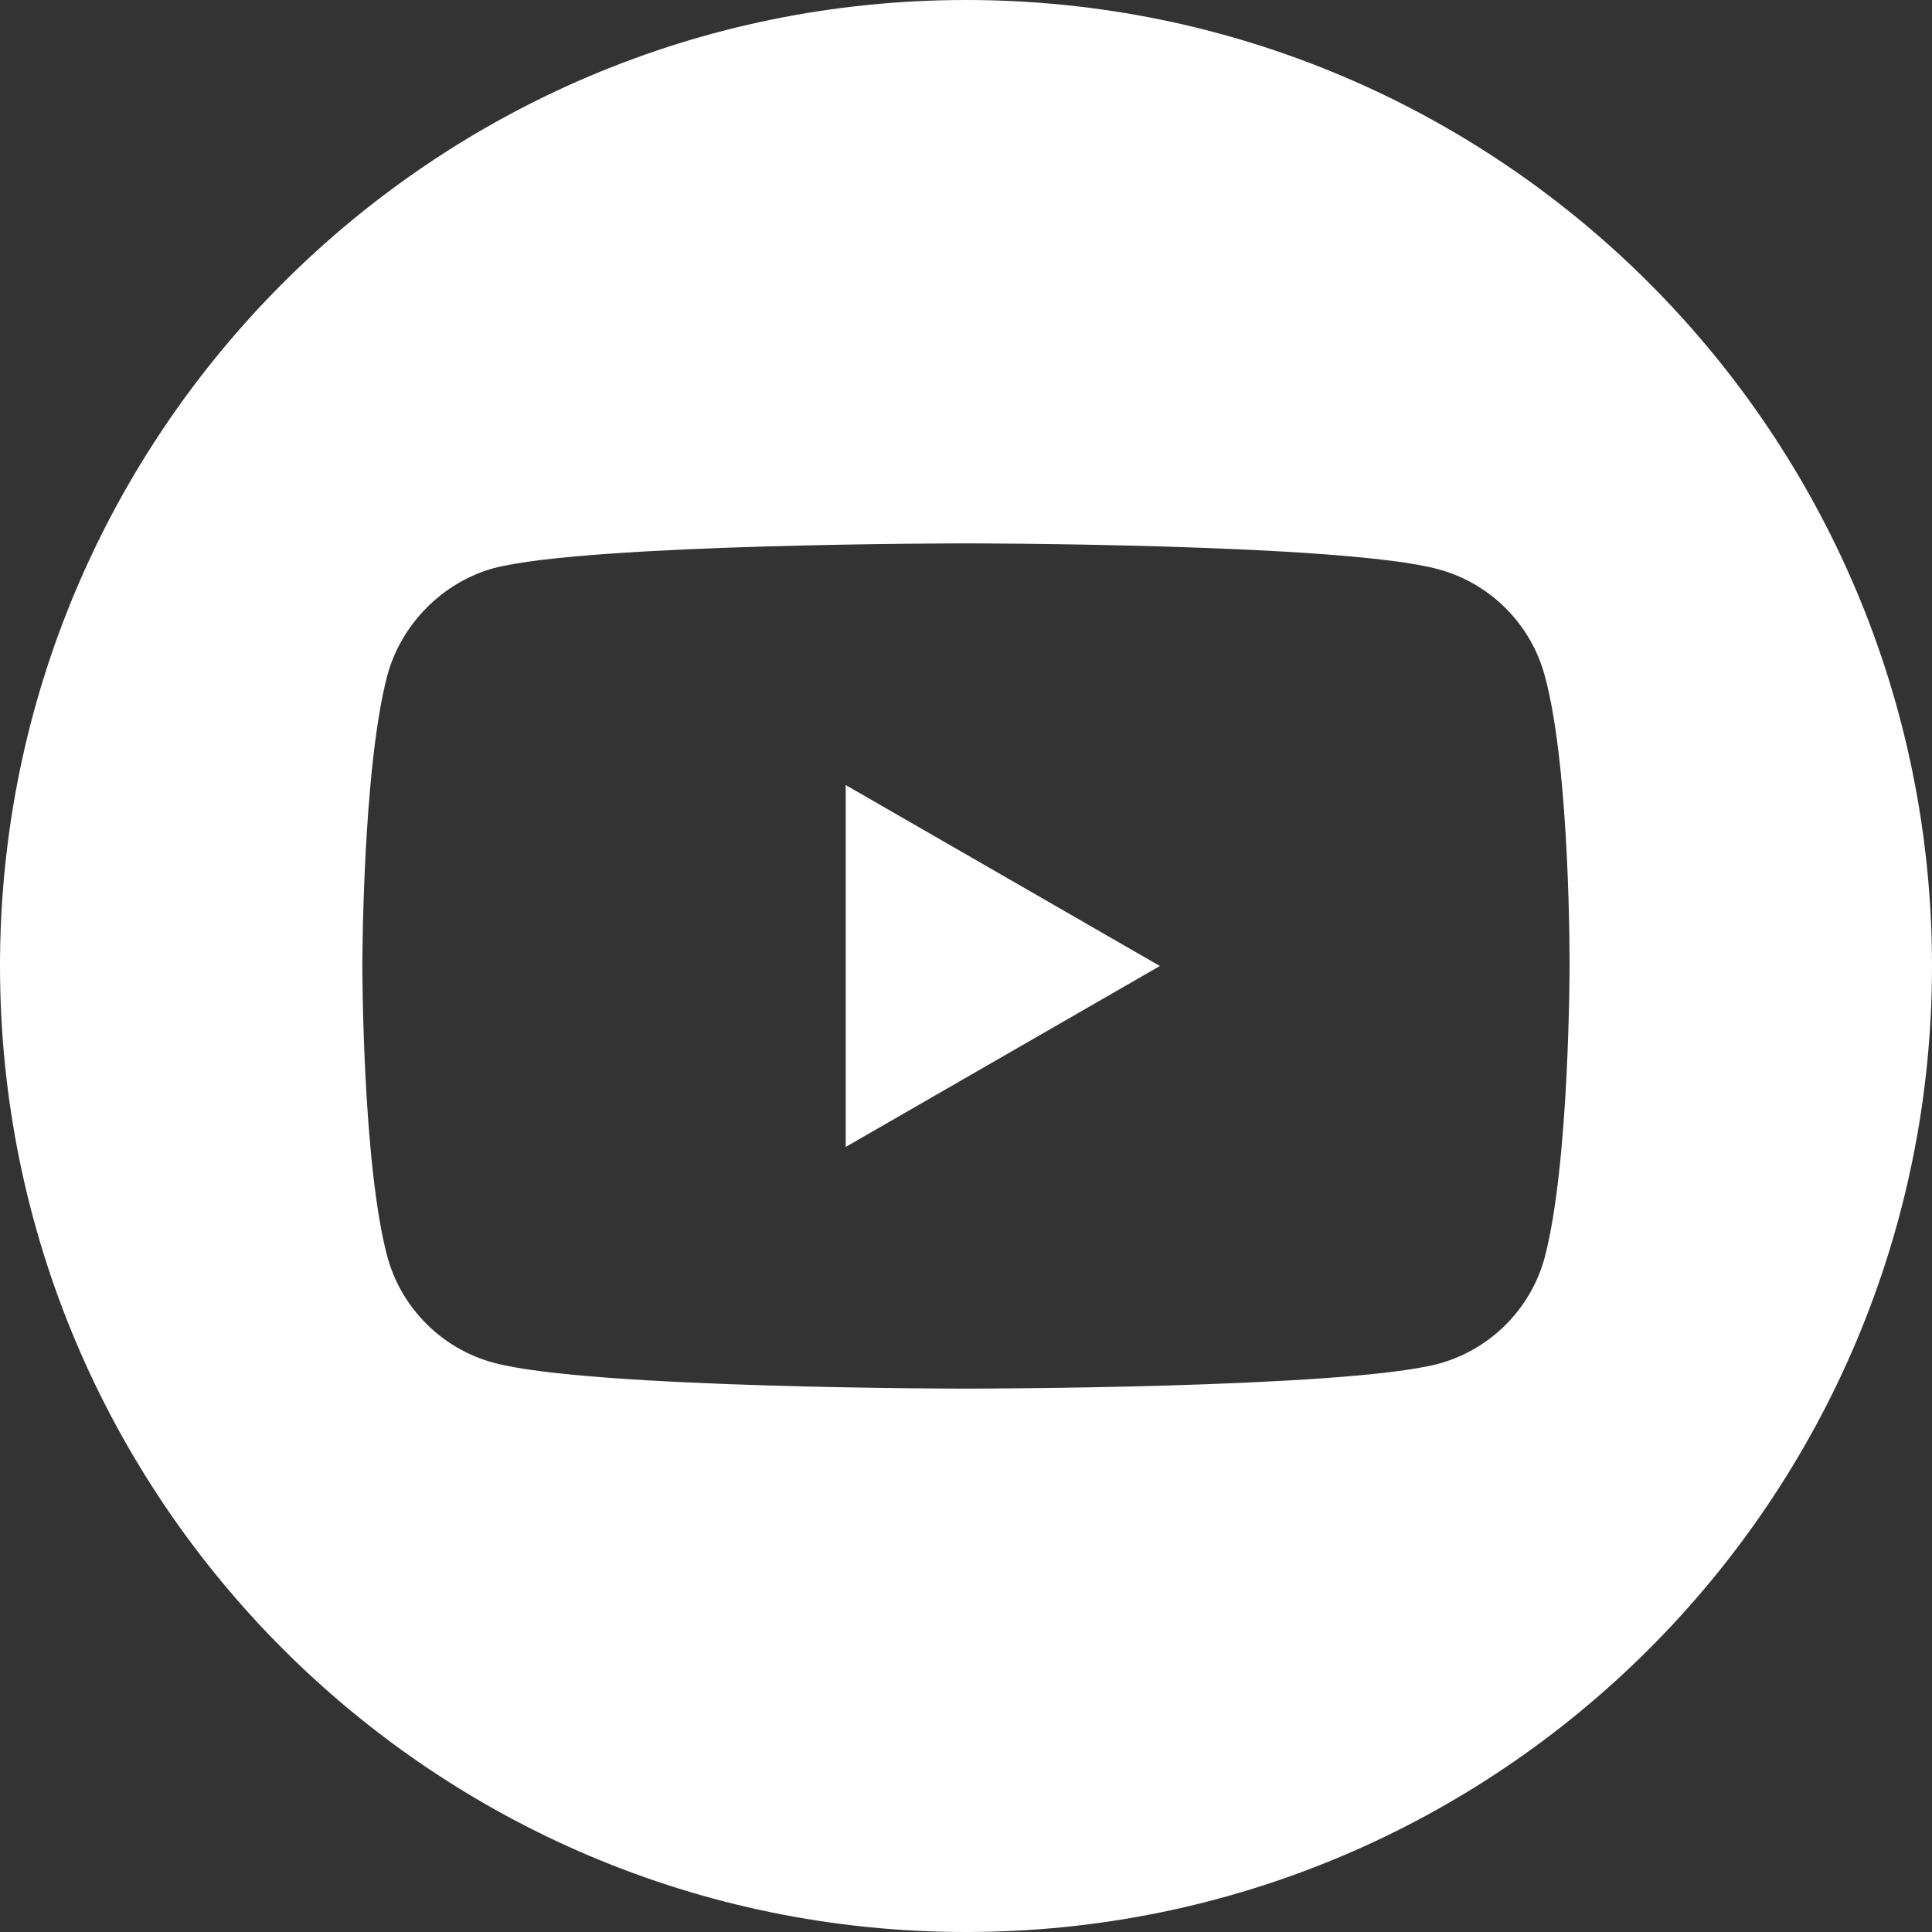<svg width="20" height="20" viewBox="0 0 20 20" fill="none" xmlns="http://www.w3.org/2000/svg">
<rect x="0" y="0" width="20" height="20" fill="#333333" stroke="none"/>
<path d="M8.755 11.873L12.007 10L8.755 8.127V11.873Z" fill="white"/>
<path d="M10 0C4.478 0 0 4.478 0 10C0 15.522 4.478 20 10 20C15.522 20 20 15.522 20 10C20 4.478 15.522 0 10 0ZM16.248 10.01C16.248 10.01 16.248 12.038 15.991 13.016C15.847 13.552 15.425 13.973 14.89 14.118C13.912 14.375 10 14.375 10 14.375C10 14.375 6.098 14.375 5.11 14.107C4.575 13.963 4.153 13.541 4.009 13.006C3.751 12.038 3.751 10 3.751 10C3.751 10 3.751 7.972 4.009 6.994C4.153 6.459 4.585 6.026 5.11 5.882C6.088 5.625 10 5.625 10 5.625C10 5.625 13.912 5.625 14.89 5.893C15.425 6.037 15.847 6.459 15.991 6.994C16.259 7.972 16.248 10.01 16.248 10.01Z" fill="white"/>
</svg>
